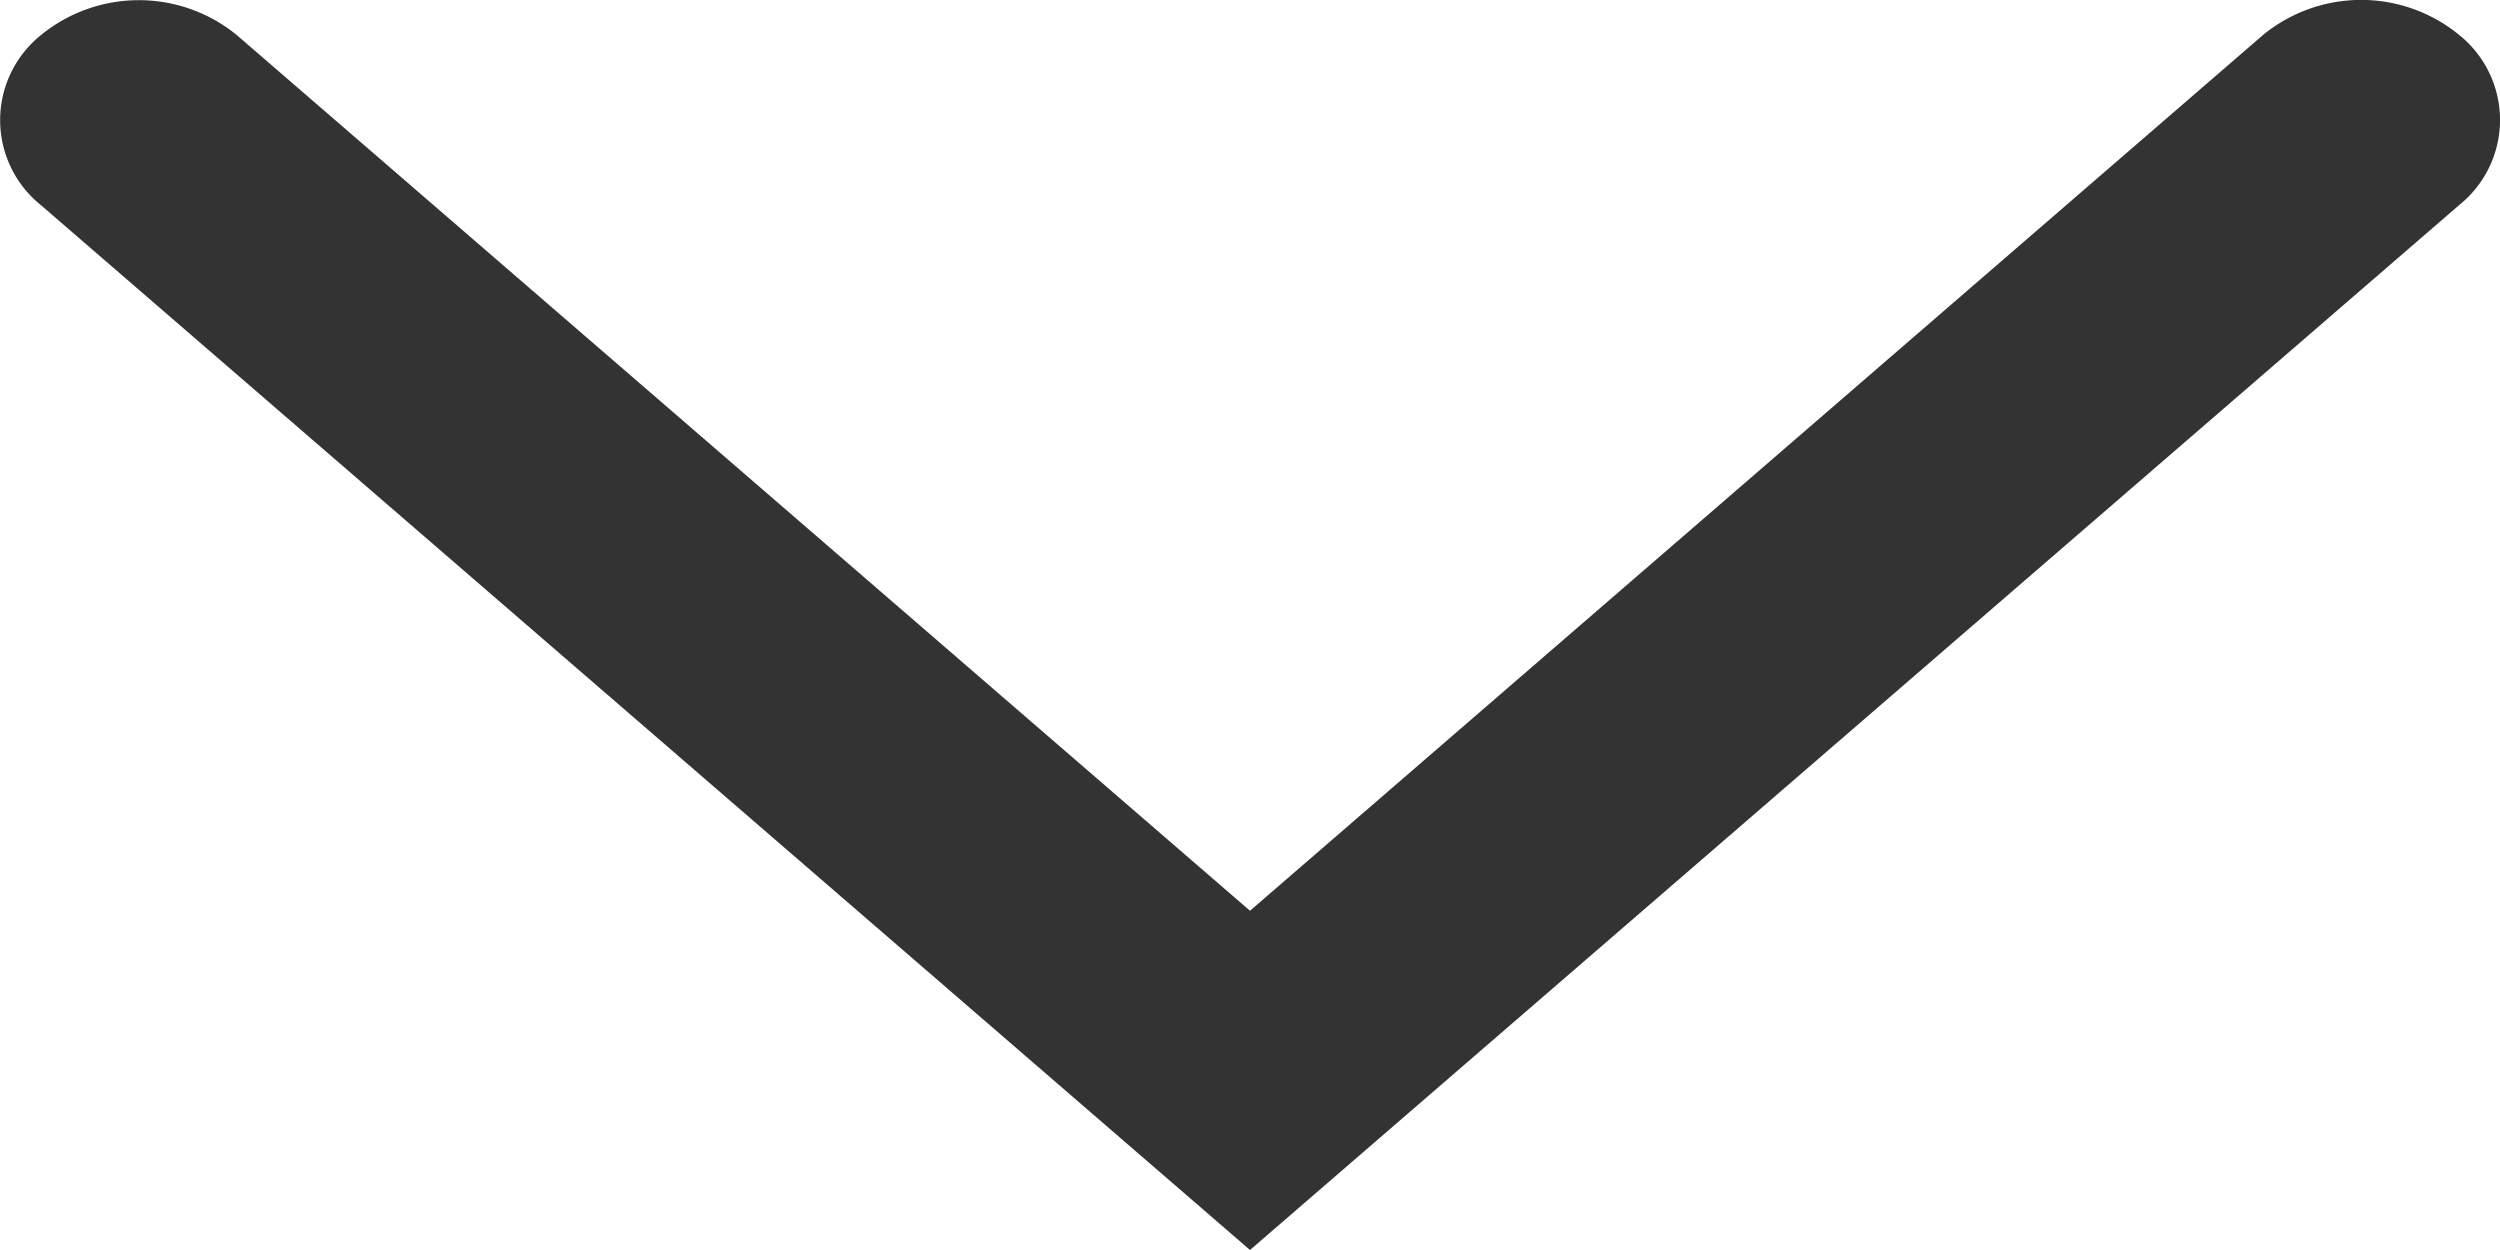 <svg width="10" height="5" fill="none" xmlns="http://www.w3.org/2000/svg"><path fill-rule="evenodd" clip-rule="evenodd" d="M9.837.14a.619.619 0 00-.785 0L5 3.643.948.141a.619.619 0 00-.785 0 .436.436 0 000 .679L5 5 9.837.82a.436.436 0 000-.68z" fill="#333"/></svg>